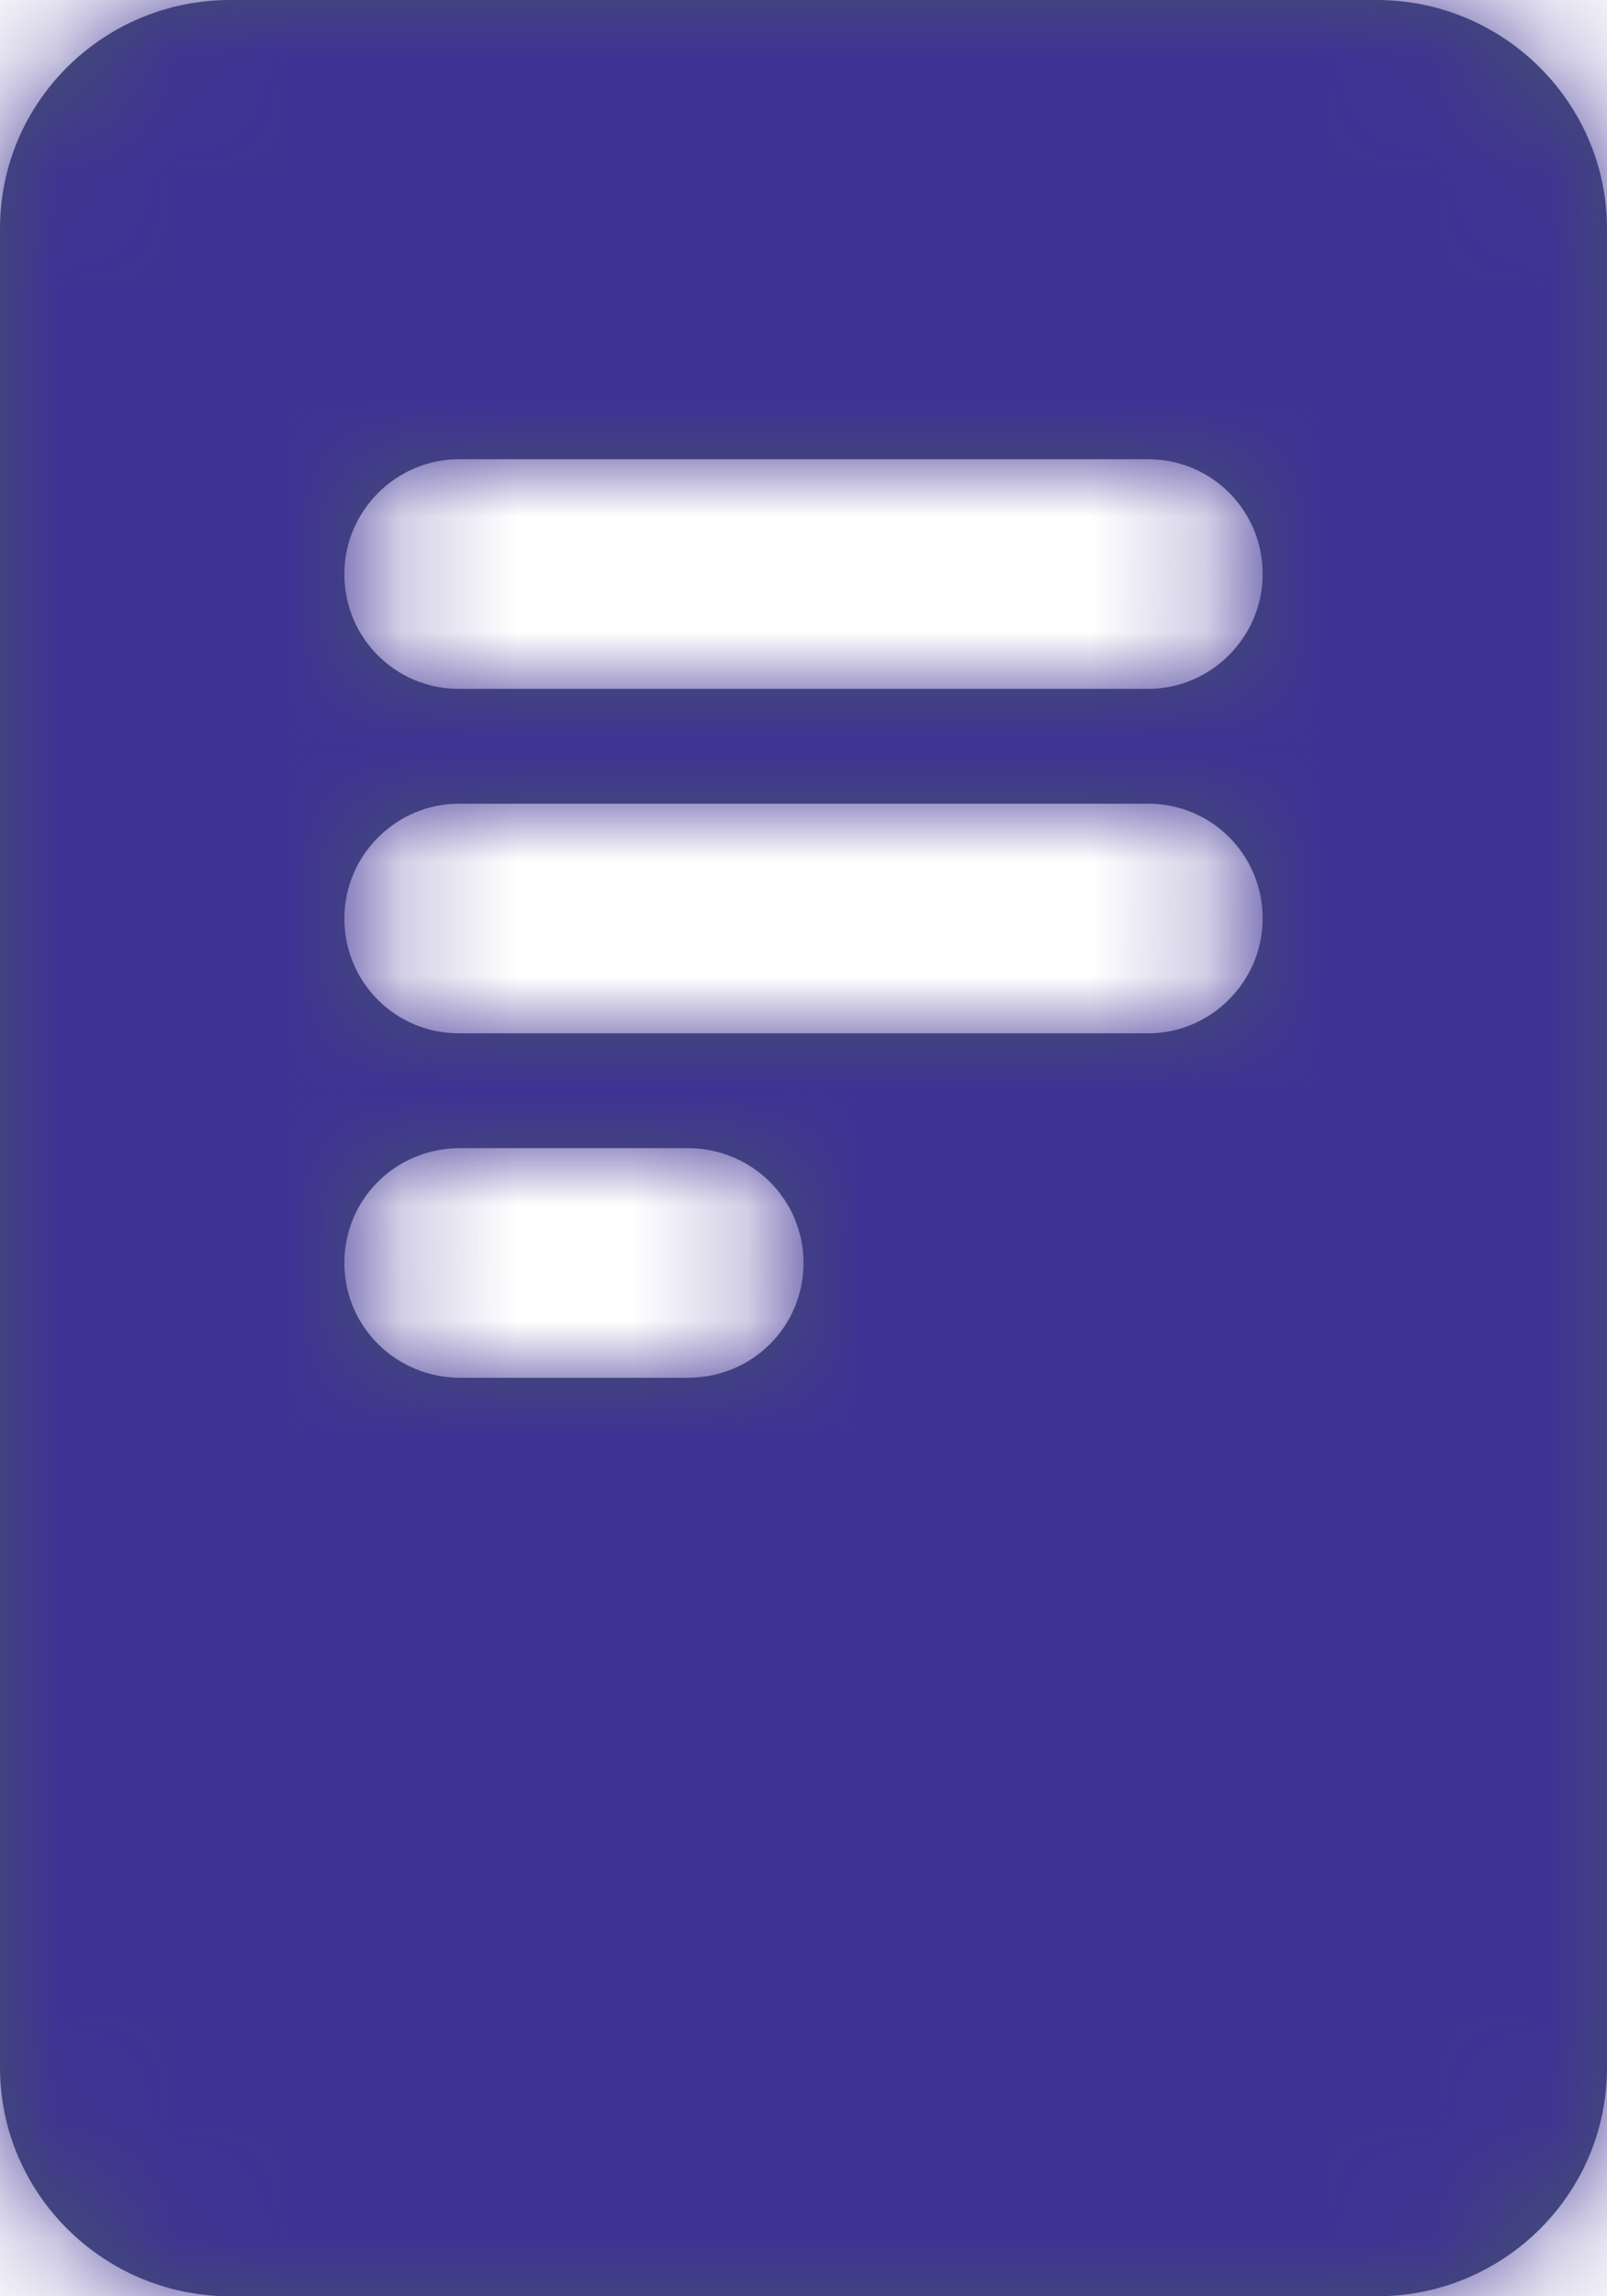 <?xml version="1.0" encoding="UTF-8"?>
<svg width="14px" height="20px" viewBox="0 0 14 20" version="1.1" xmlns="http://www.w3.org/2000/svg" xmlns:xlink="http://www.w3.org/1999/xlink">
    <!-- Generator: Sketch 55.1 (78136) - https://sketchapp.com -->
    <title>🌐 Icon</title>
    <desc>Created with Sketch.</desc>
    <defs>
        <path d="M5,3.991 C5,2.891 5.897,2 7.006,2 L16.994,2 C18.102,2 19,2.898 19,3.991 L19,20.009 C19,21.109 18.103,22 16.994,22 L7.006,22 C5.898,22 5,21.102 5,20.009 L5,3.991 Z M8,7 C8,7.556 8.446,8 8.997,8 L15.003,8 C15.547,8 16,7.552 16,7 C16,6.444 15.554,6 15.003,6 L8.997,6 C8.453,6 8,6.448 8,7 Z M8,10 C8,10.556 8.446,11 8.997,11 L15.003,11 C15.547,11 16,10.552 16,10 C16,9.444 15.554,9 15.003,9 L8.997,9 C8.453,9 8,9.448 8,10 Z M8,13 C8,13.556 8.452,14 9.009,14 L10.991,14 C11.557,14 12,13.552 12,13 C12,12.444 11.548,12 10.991,12 L9.009,12 C8.443,12 8,12.448 8,13 Z" id="path-1"></path>
    </defs>
    <g id="Page-1" stroke="none" stroke-width="1" fill="none" fill-rule="evenodd">
        <g id="Section-message-/-Change---title" transform="translate(-21, -18)">
            <g id="DO-NOT-CHANGE-THIS">
                <g id="global/page-filled" transform="translate(16, 16)">
                    <mask id="mask-2" fill="white">
                        <use xlink:href="#path-1"></use>
                    </mask>
                    <use id="Combined-Shape" fill="#42526E" fill-rule="evenodd" xlink:href="#path-1"></use>
                    <g id="Purple-/-P500" mask="url(#mask-2)" fill="#403294" fill-rule="evenodd">
                        <rect id="P500" x="0" y="0" width="24" height="24"></rect>
                    </g>
                </g>
            </g>
        </g>
    </g>
</svg>